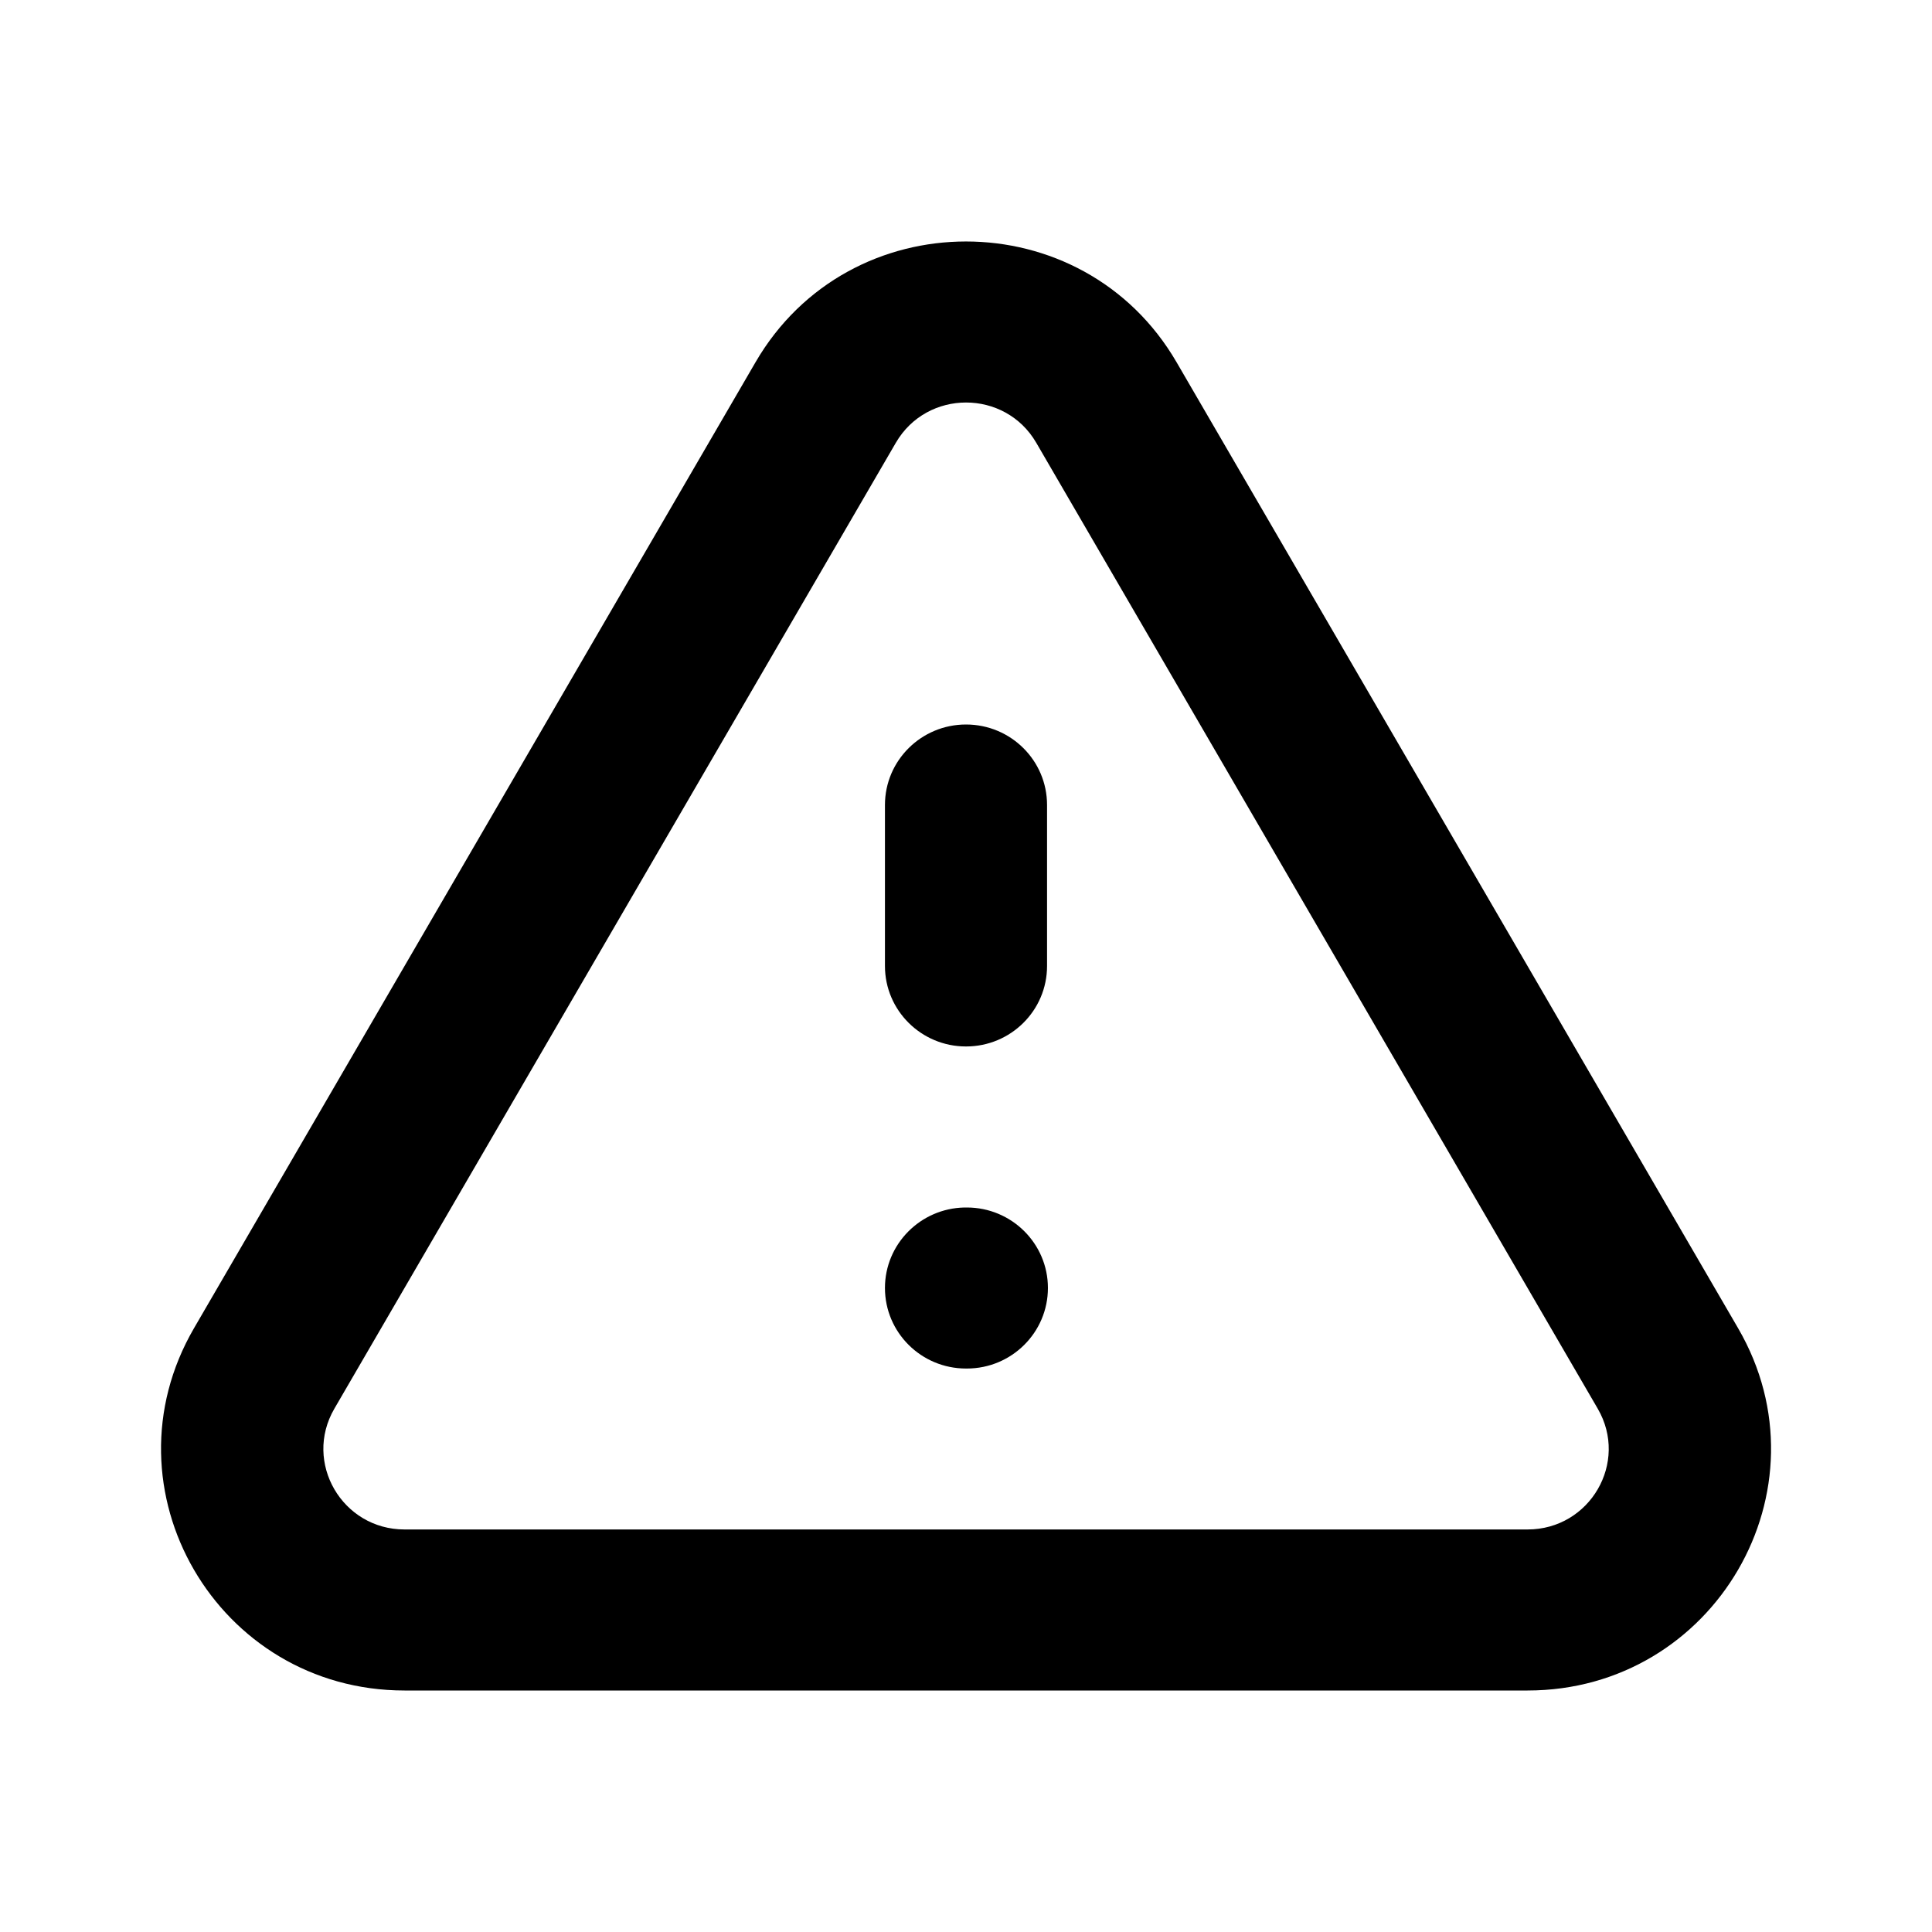 <svg width="20" height="20" viewBox="0 0 20 20" xmlns="http://www.w3.org/2000/svg">
<path class="svg" d="M12.18 3.75C11.211 2.083 8.789 2.083 7.821 3.75L2.008 13.75C1.039 15.417 2.25 17.5 4.188 17.5H15.813C17.75 17.5 18.962 15.417 17.993 13.75L12.18 3.75ZM9.274 4.583C9.597 4.028 10.404 4.028 10.727 4.583L16.54 14.583C16.863 15.139 16.459 15.833 15.813 15.833H4.188C3.542 15.833 3.138 15.139 3.461 14.583L9.274 4.583ZM10.839 8.333C10.839 7.873 10.464 7.5 10 7.5C9.537 7.5 9.161 7.873 9.161 8.333V10C9.161 10.46 9.537 10.833 10 10.833C10.464 10.833 10.839 10.46 10.839 10V8.333ZM10 14.167C9.537 14.167 9.161 13.794 9.161 13.333C9.161 12.879 9.528 12.509 9.984 12.5C9.989 12.5 9.995 12.5 10 12.5H10.009C10.472 12.5 10.848 12.873 10.848 13.333C10.848 13.794 10.472 14.167 10.009 14.167H10C10 14.167 10 14.167 10 14.167Z" />
</svg>

